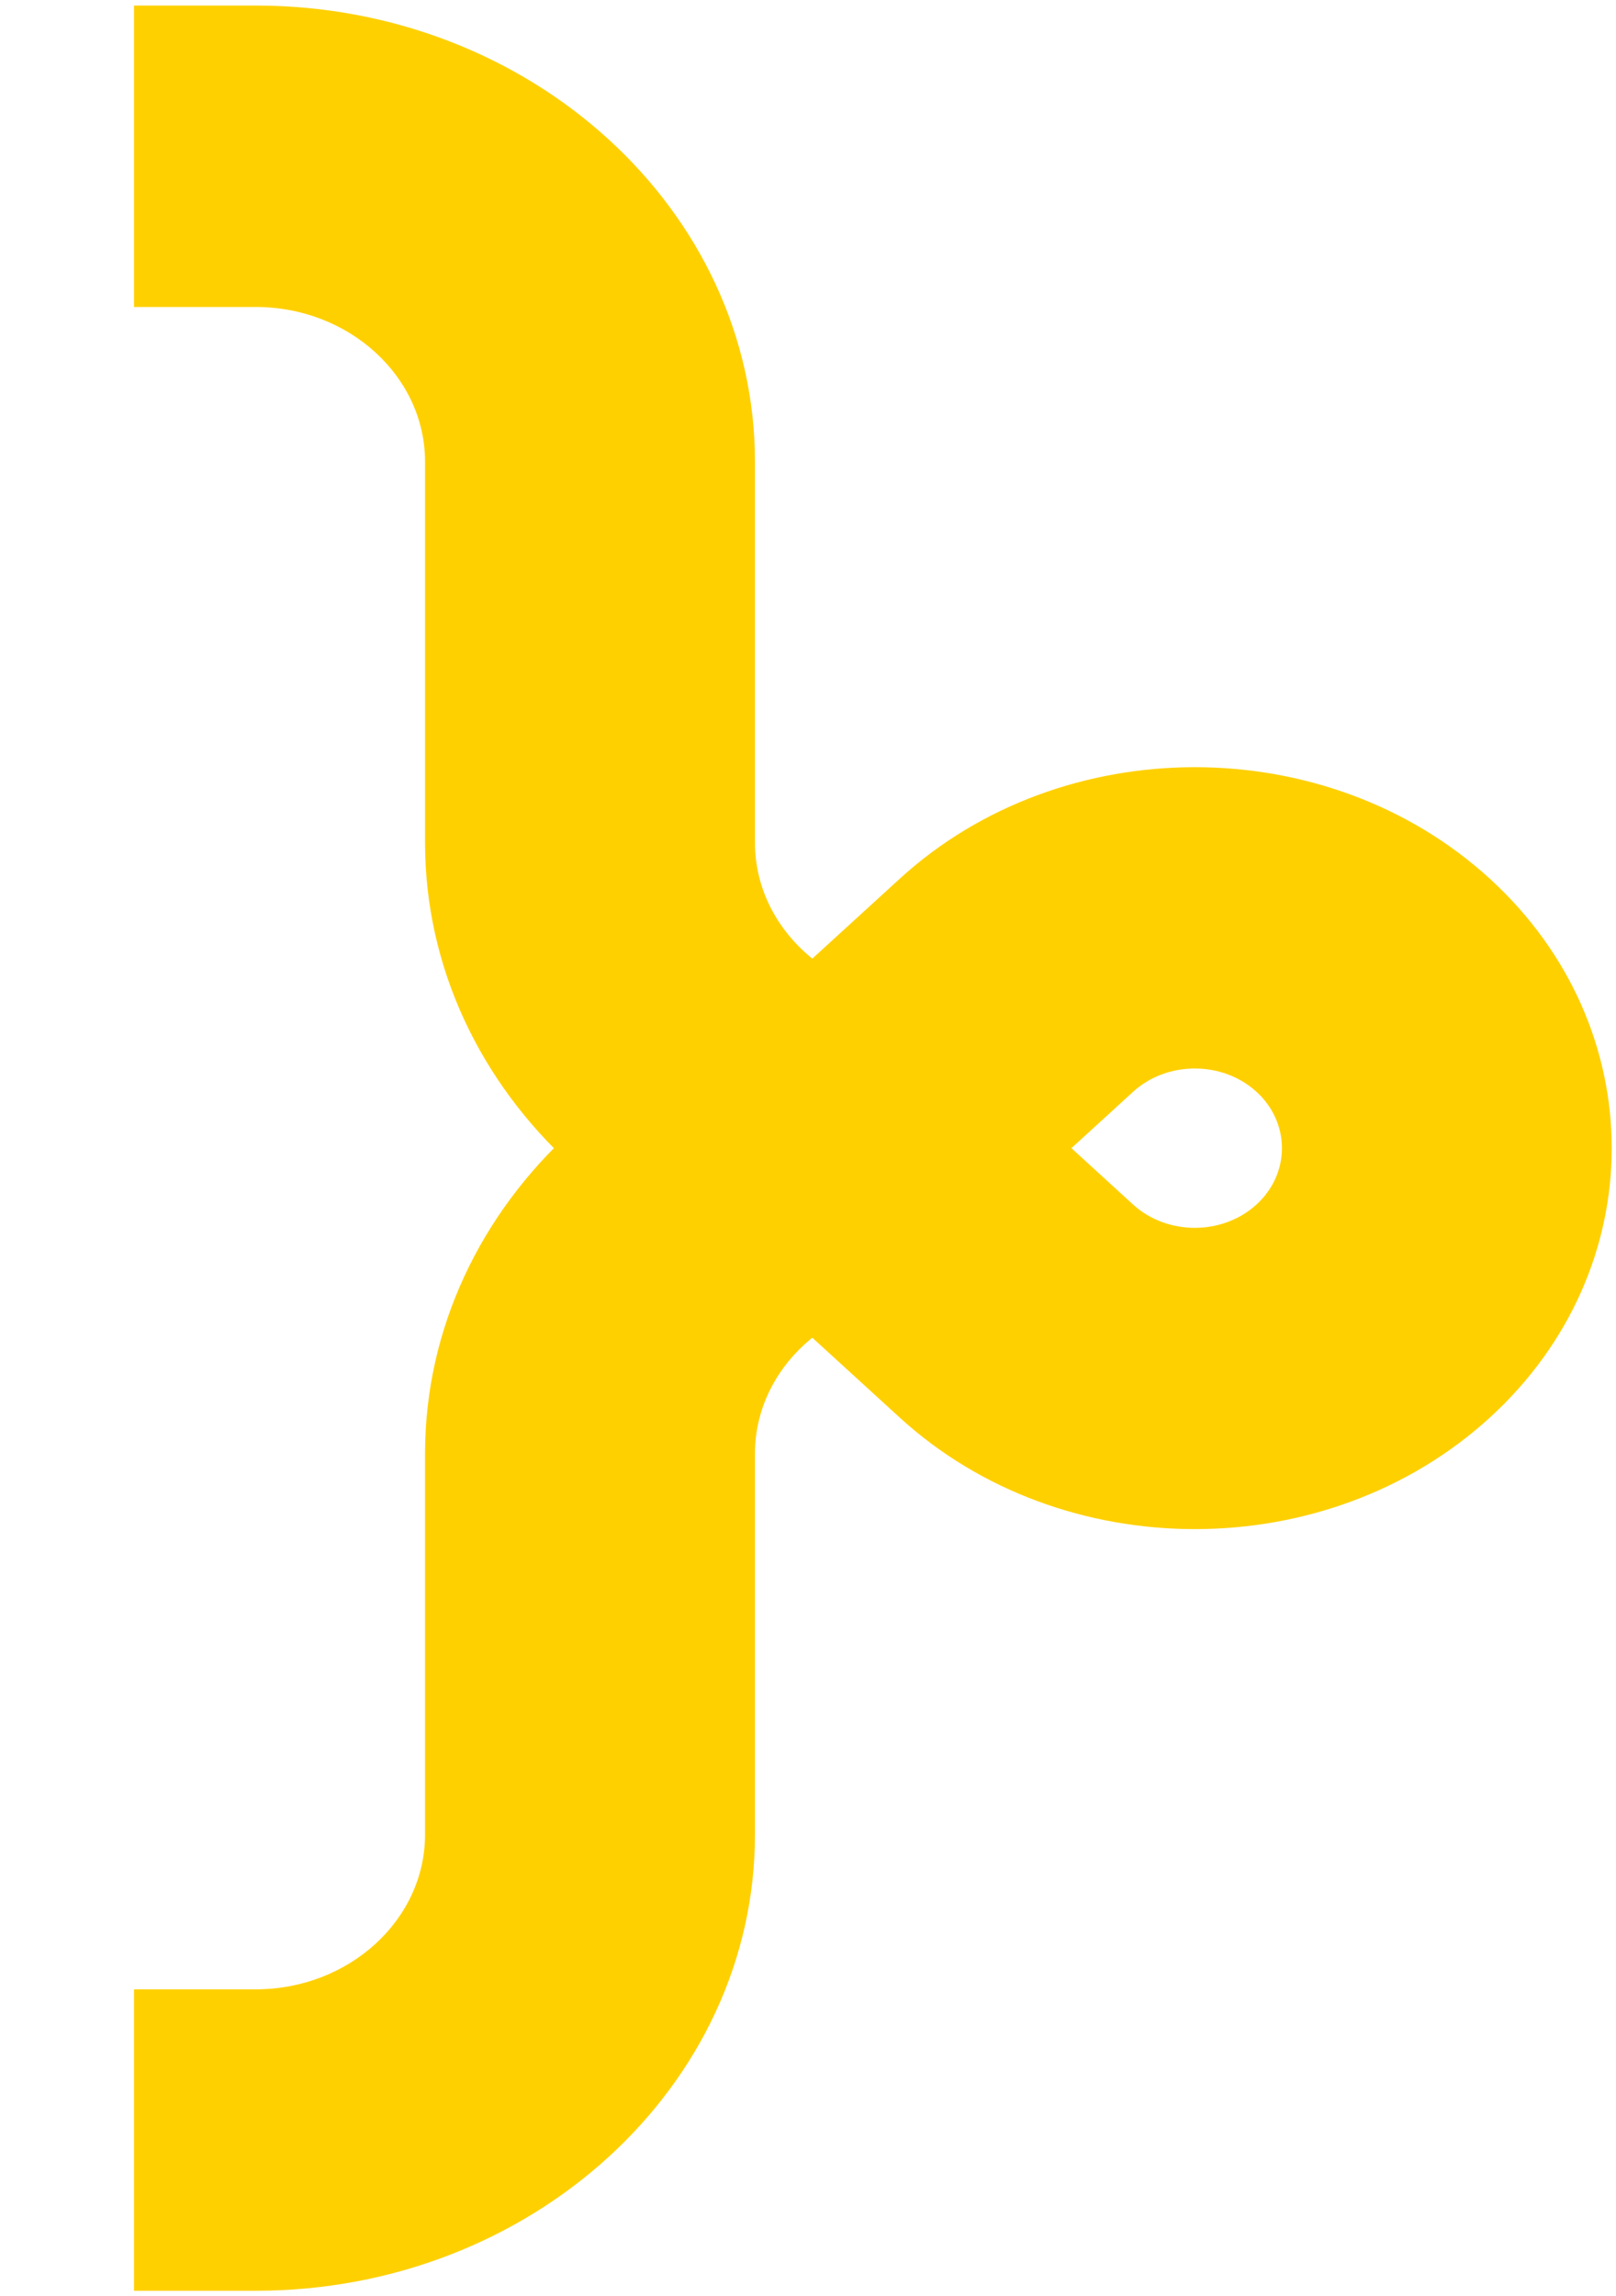 <?xml version="1.0" encoding="UTF-8" standalone="no"?><!DOCTYPE svg PUBLIC "-//W3C//DTD SVG 1.1//EN" "http://www.w3.org/Graphics/SVG/1.1/DTD/svg11.dtd"><svg width="100%" height="100%" viewBox="0 0 1109 1575" version="1.1" xmlns="http://www.w3.org/2000/svg" xmlns:xlink="http://www.w3.org/1999/xlink" xml:space="preserve" xmlns:serif="http://www.serif.com/" style="fill-rule:evenodd;clip-rule:evenodd;stroke-linejoin:round;stroke-miterlimit:2;"><g><path d="M634.392,684.135l-0,206.751c-64.131,0 -116.297,47.616 -116.297,106.182l0,261.196c0,172.56 -153.714,312.933 -342.672,312.933l-83.459,0l-0,-206.751l83.459,0c64.108,0 116.273,-47.637 116.273,-106.182l0,-261.196c0,-172.559 153.738,-312.933 342.696,-312.933Z" style="fill:#ffd000;fill-rule:nonzero;"/><path d="M91.964,3.803l83.459,-0c188.958,-0 342.672,140.374 342.672,312.933l0,261.196c0,58.544 52.166,106.203 116.297,106.203l-0,206.751c-188.958,0 -342.696,-140.395 -342.696,-312.954l0,-261.196c0,-58.545 -52.165,-106.182 -116.273,-106.182l-83.459,-0l-0,-206.751Z" style="fill:#ffd000;fill-rule:nonzero;"/><path d="M862.263,748.848c-23.348,-21.322 -61.326,-21.322 -84.674,-0l-42.326,38.652l42.326,38.674c23.324,21.3 61.326,21.3 84.674,-0c23.325,-21.322 23.325,-56.026 0,-77.348l0,0.022Zm-42.325,-222.651c73.316,-0 146.609,25.483 202.42,76.451c111.598,101.934 111.598,267.791 -0,369.704c-111.622,101.914 -293.219,101.914 -404.841,0l-202.42,-184.852l202.42,-184.852c55.788,-50.946 129.128,-76.451 202.421,-76.451Z" style="fill:#ffd000;fill-rule:nonzero;"/></g></svg>
